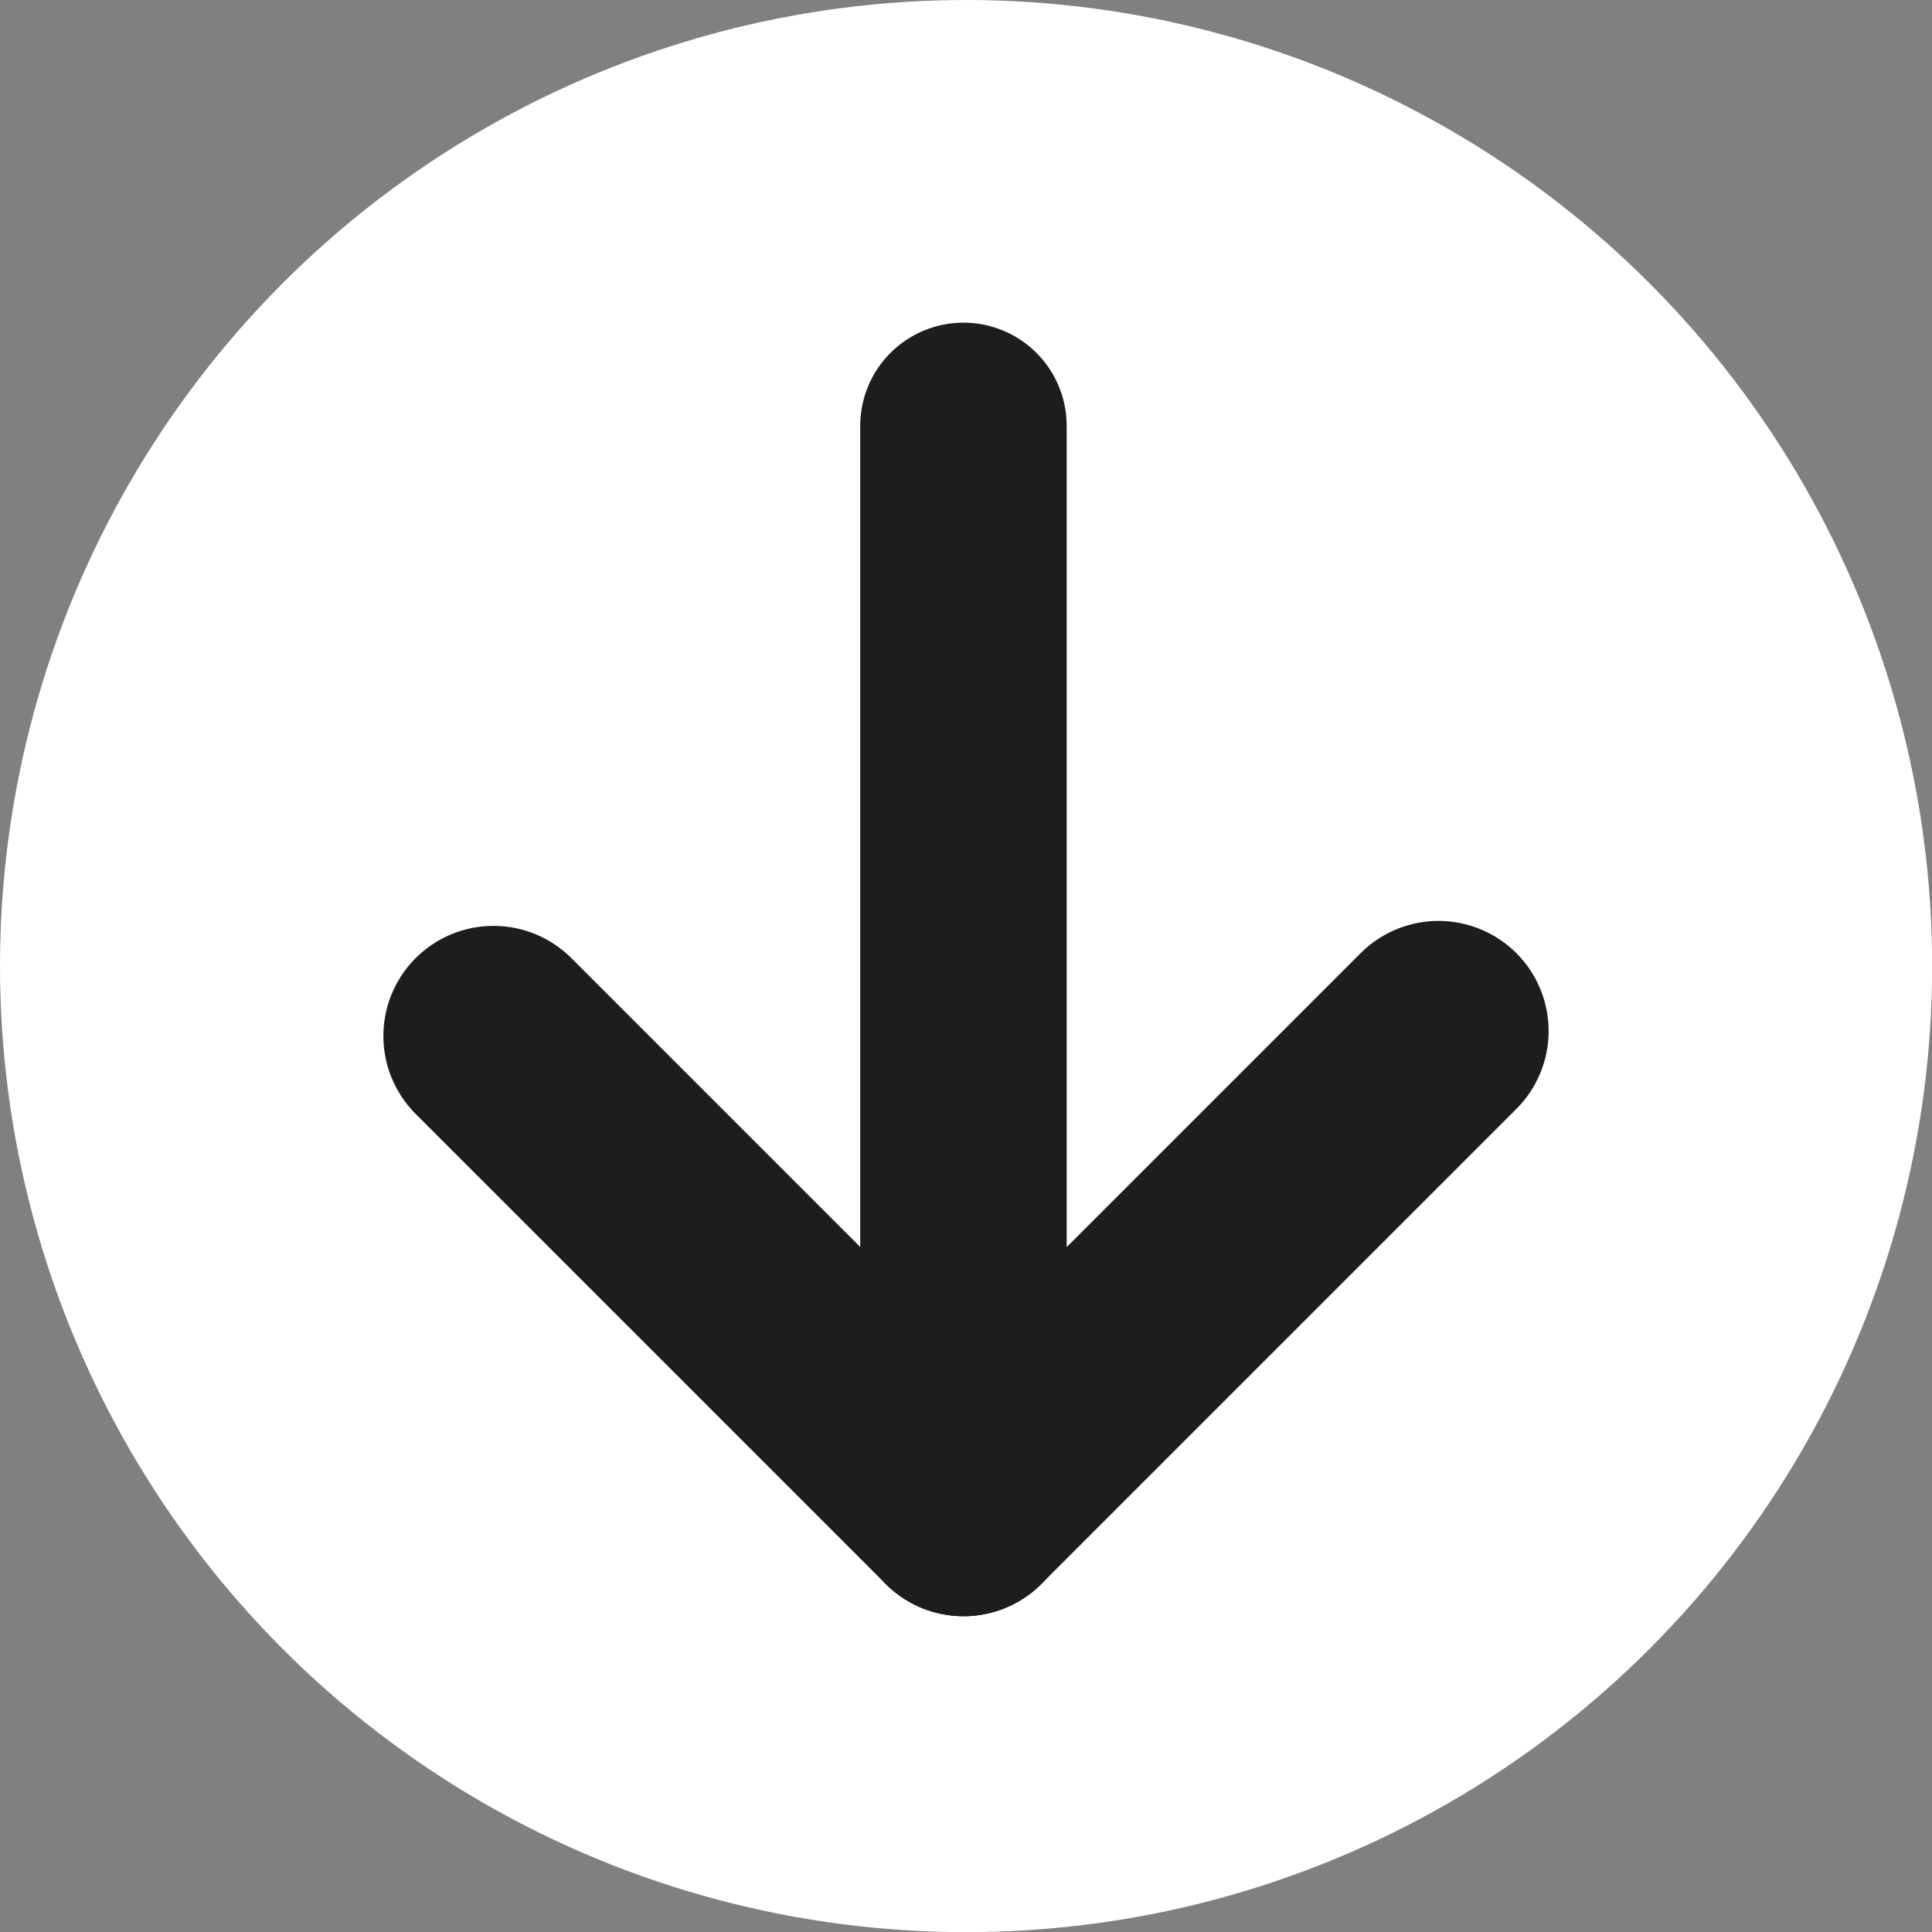 <svg xmlns="http://www.w3.org/2000/svg" viewBox="0 0 140.35 140.35"><rect x="0" y="0" width="140.35" height="140.35" fill="#808080" stroke="none"/><defs><style>.cls-1{fill:#fff;}.cls-2,.cls-3{fill:none;stroke:#1d1d1b;stroke-linecap:round;stroke-miterlimit:10;}.cls-2{stroke-width:15px;}.cls-3{stroke-width:16px;}</style></defs><g id="Layer_2" data-name="Layer 2"><g id="Layer_2-2" data-name="Layer 2"><g id="download"><circle id="bg" class="cls-1" cx="70.18" cy="70.18" r="70.18"/><g id="arrow"><line class="cls-2" x1="69.99" y1="30.94" x2="69.99" y2="109.41"/><line class="cls-3" x1="35.85" y1="75.26" x2="70" y2="109.41"/><line class="cls-3" x1="69.99" y1="109.41" x2="104.5" y2="74.9"/></g></g></g></g></svg>